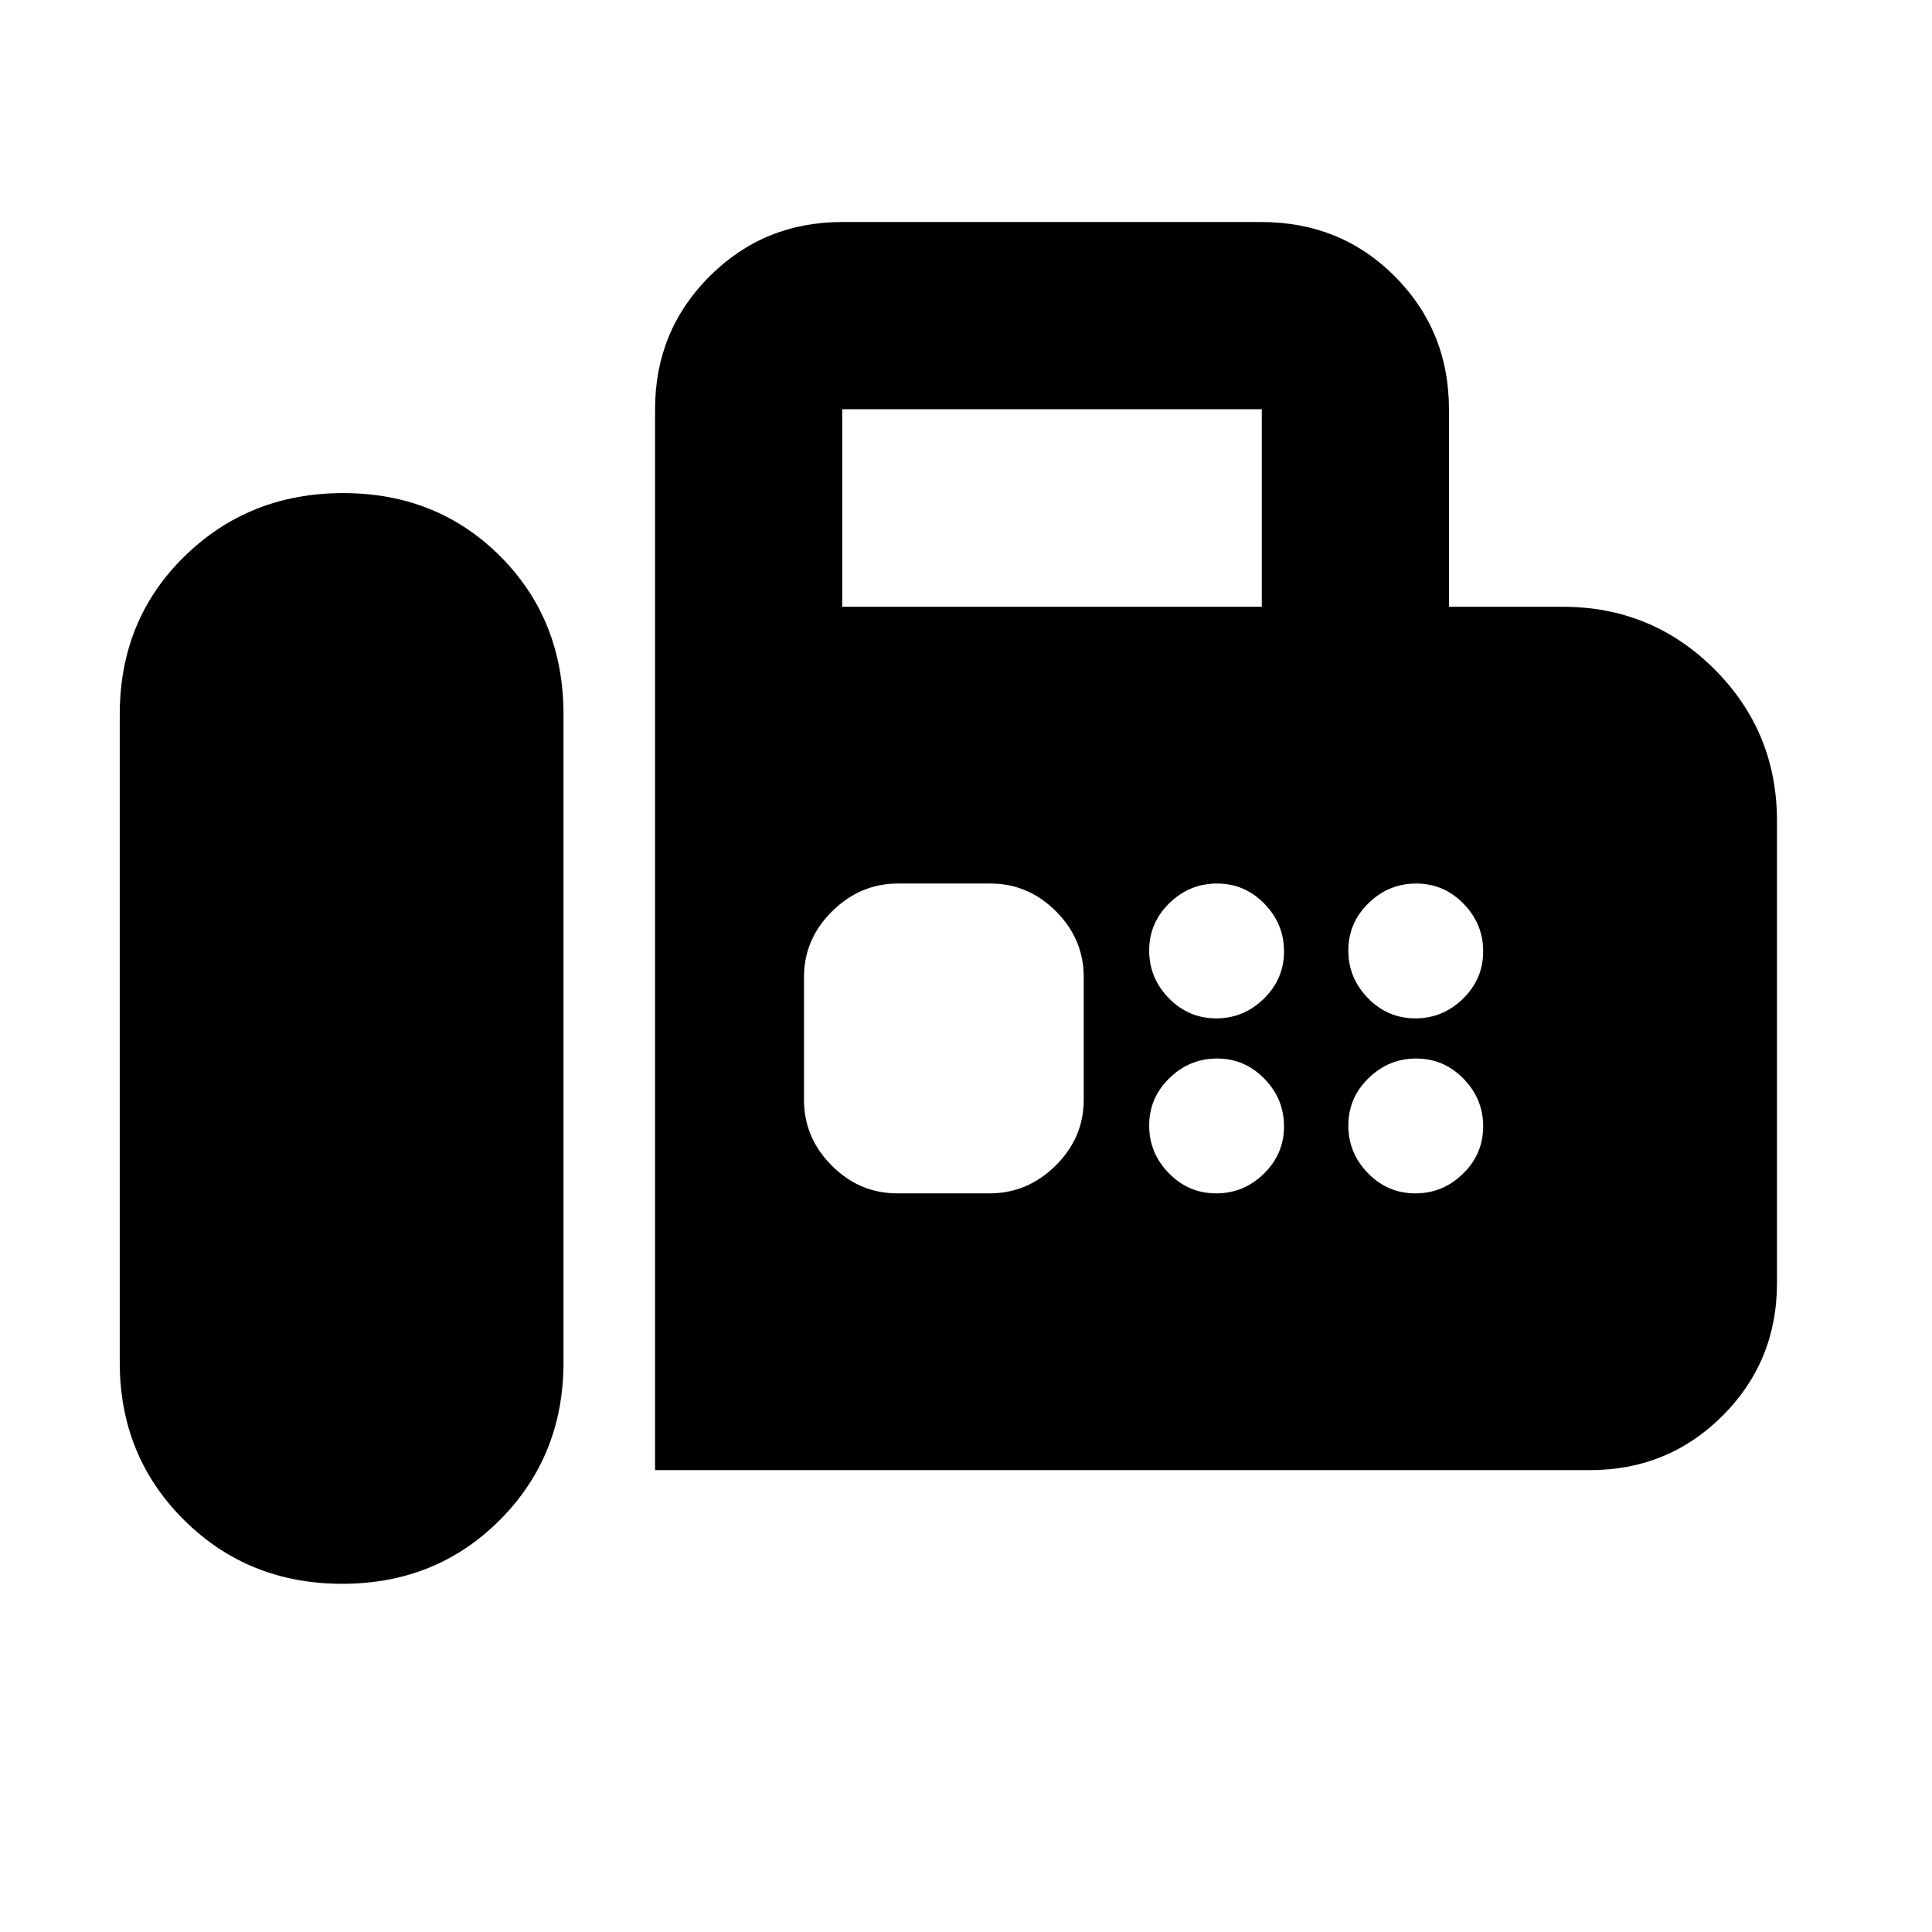 <svg xmlns="http://www.w3.org/2000/svg" height="20" viewBox="0 -960 960 960" width="20"><path d="M325.5-229.5V-756.67q0-38.95 27.03-65.98t65.97-27.03h208.14q39.58 0 66.46 27.03 26.88 27.03 26.88 65.98v98.17h56.5q44.37 0 75.44 31.06 31.06 31.06 31.06 75.44v229.5q0 38.94-27.03 65.97t-65.97 27.03H325.5Zm-155.44 56.48q46.72 0 78.33-31.73T280-283.02v-321.96q0-47.1-31.38-78.55-31.39-31.45-78.11-31.45-46.73 0-78.87 31.45-32.14 31.45-32.14 78.55v321.96q0 46.54 31.91 78.27 31.92 31.73 78.65 31.73ZM418.5-658.5h208.48v-98.17H418.5v98.17Zm185.81 204.52q13.71 0 23.71-9.79t10-23.5q0-13.71-9.79-23.71t-23.5-10q-13.71 0-23.71 9.79t-10 23.5q0 13.71 9.79 23.71t23.5 10Zm98.96 0q13.71 0 23.71-9.79t10-23.5q0-13.71-9.79-23.71t-23.5-10q-13.71 0-23.71 9.79t-10 23.5q0 13.71 9.79 23.71t23.5 10Zm-98.96 86.96q13.71 0 23.71-9.79t10-23.5q0-13.71-9.79-23.71t-23.5-10q-13.71 0-23.71 9.79t-10 23.5q0 13.71 9.79 23.71t23.5 10Zm98.96 0q13.71 0 23.71-9.79t10-23.5q0-13.71-9.79-23.71t-23.5-10q-13.71 0-23.71 9.79t-10 23.5q0 13.71 9.79 23.71t23.5 10Zm-257.36 0h45.83q18.85 0 32.8-13.81 13.96-13.81 13.96-32.69v-60.96q0-18.88-13.78-32.69-13.78-13.81-32.63-13.81h-45.83q-18.85 0-32.8 13.81-13.96 13.81-13.96 32.69v60.96q0 18.88 13.78 32.69 13.78 13.81 32.63 13.81Z"/></svg>